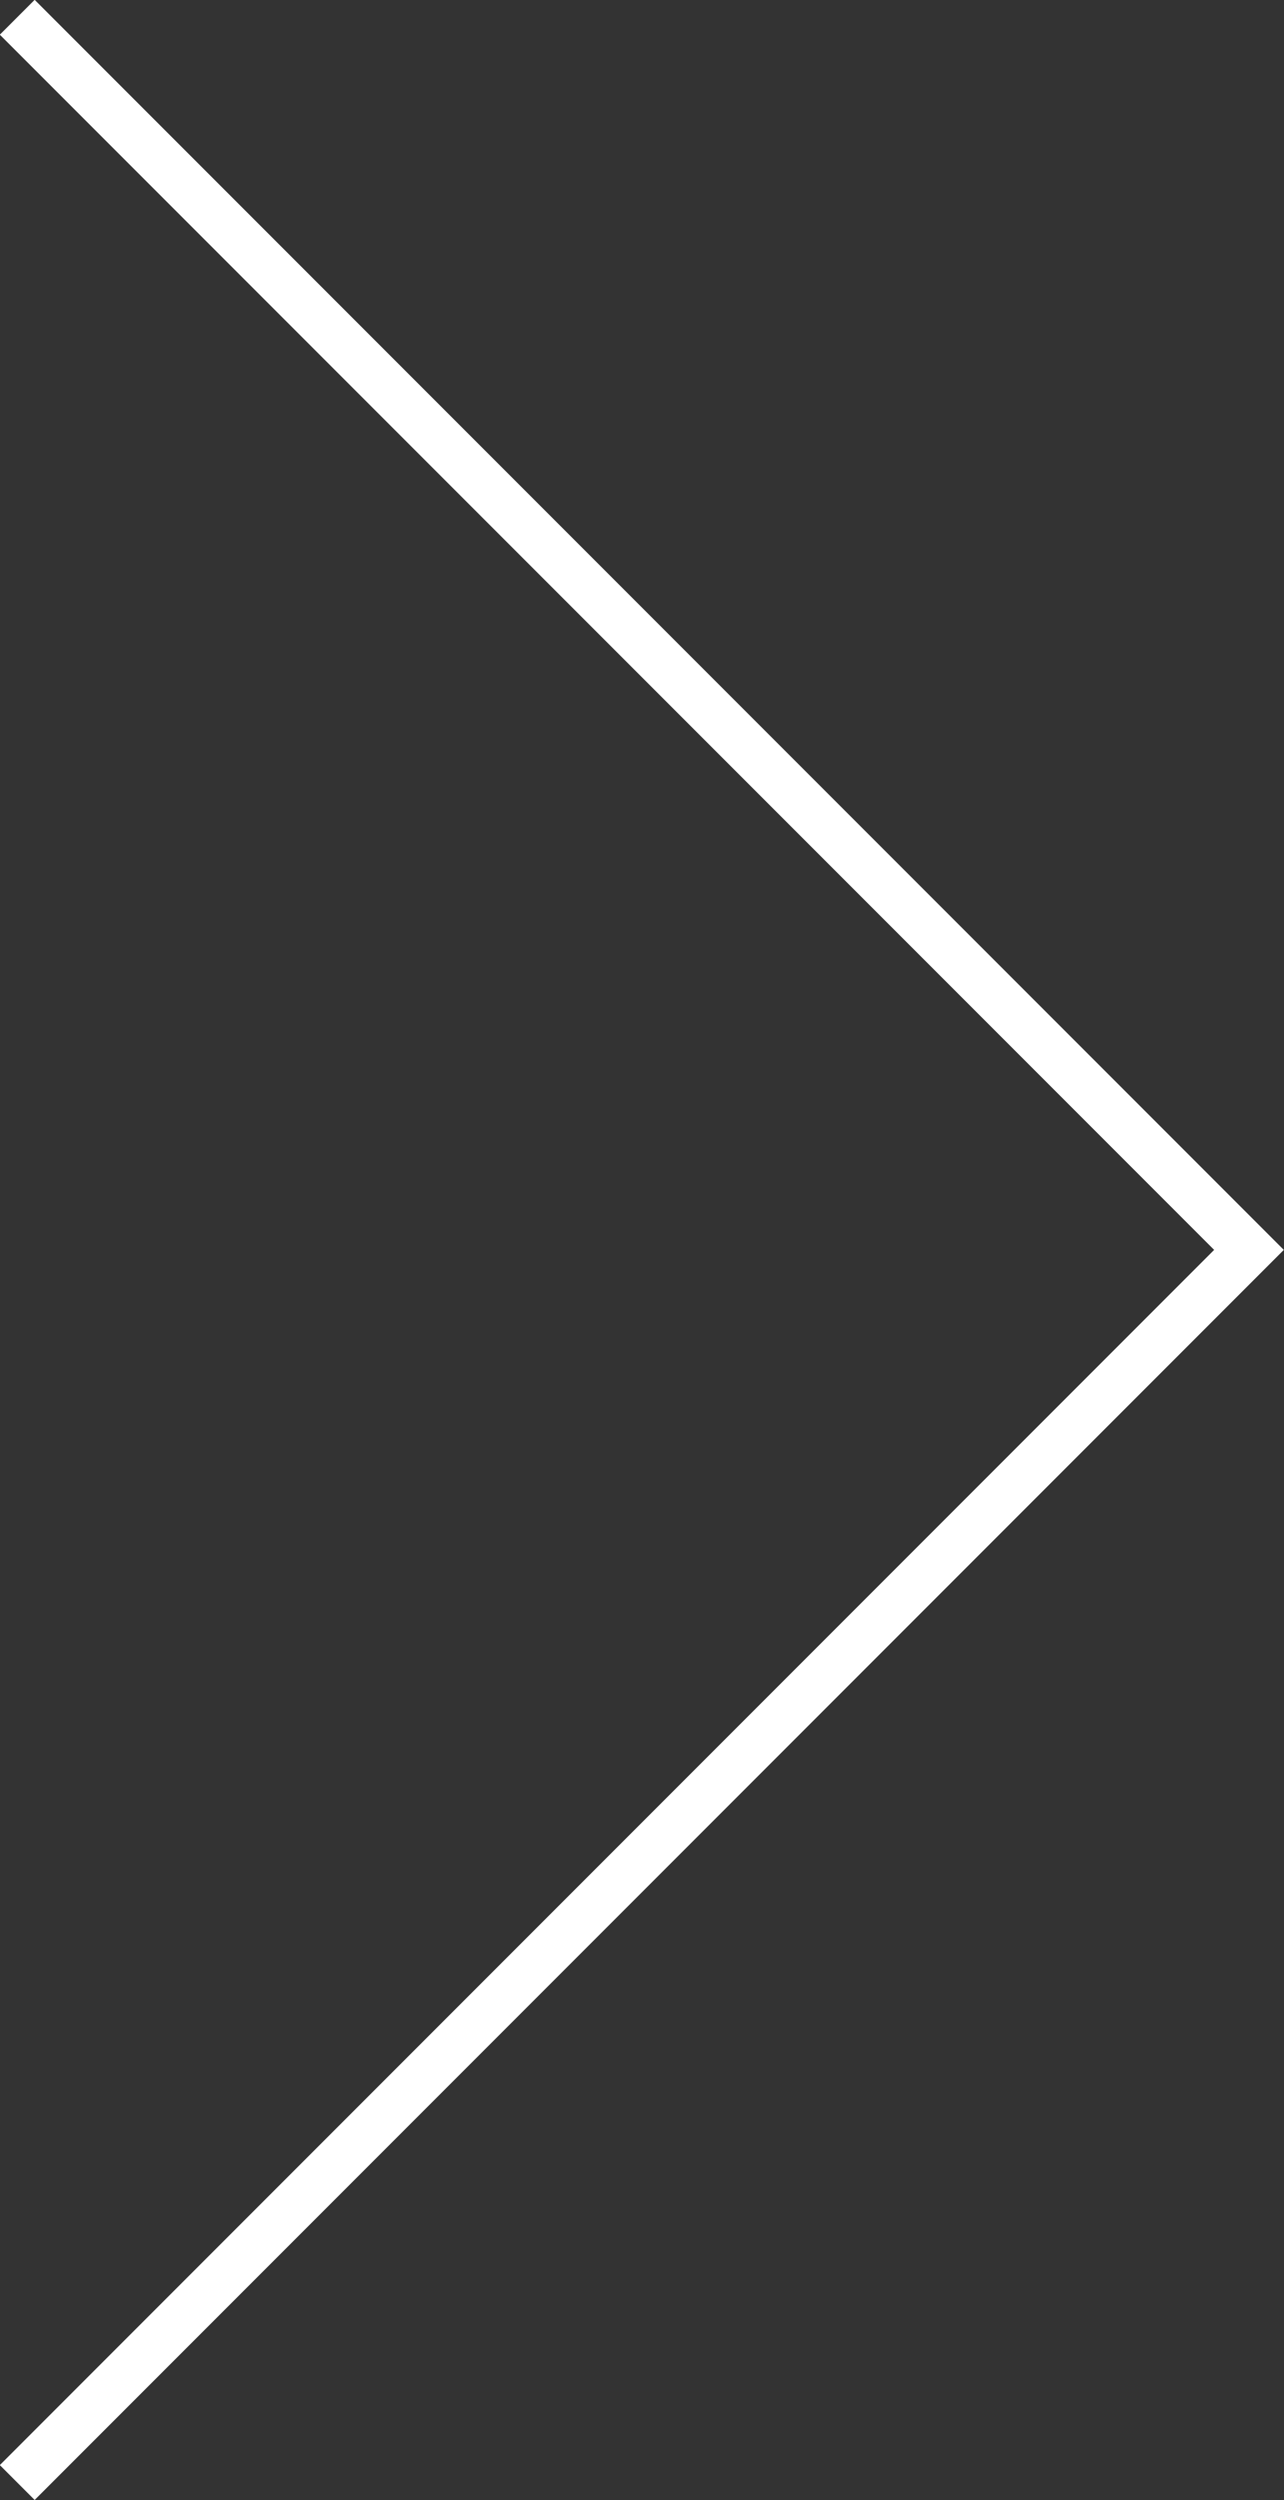 <svg width="26.061" height="50.707" viewBox="0 0 26.061 50.707" fill="none" xmlns="http://www.w3.org/2000/svg" xmlns:xlink="http://www.w3.org/1999/xlink">
	<rect x="0" y="0" width="26.061" height="50.707" fill="#333333" stroke="none"/>
	<desc>
			Created with Pixso.
	</desc>
	<defs/>
	<path id="Vector 2" d="M0.35 0.35L25.35 25.35L0.35 50.35" stroke="#FFFFFF" stroke-opacity="1" stroke-width="1"/>
</svg>
